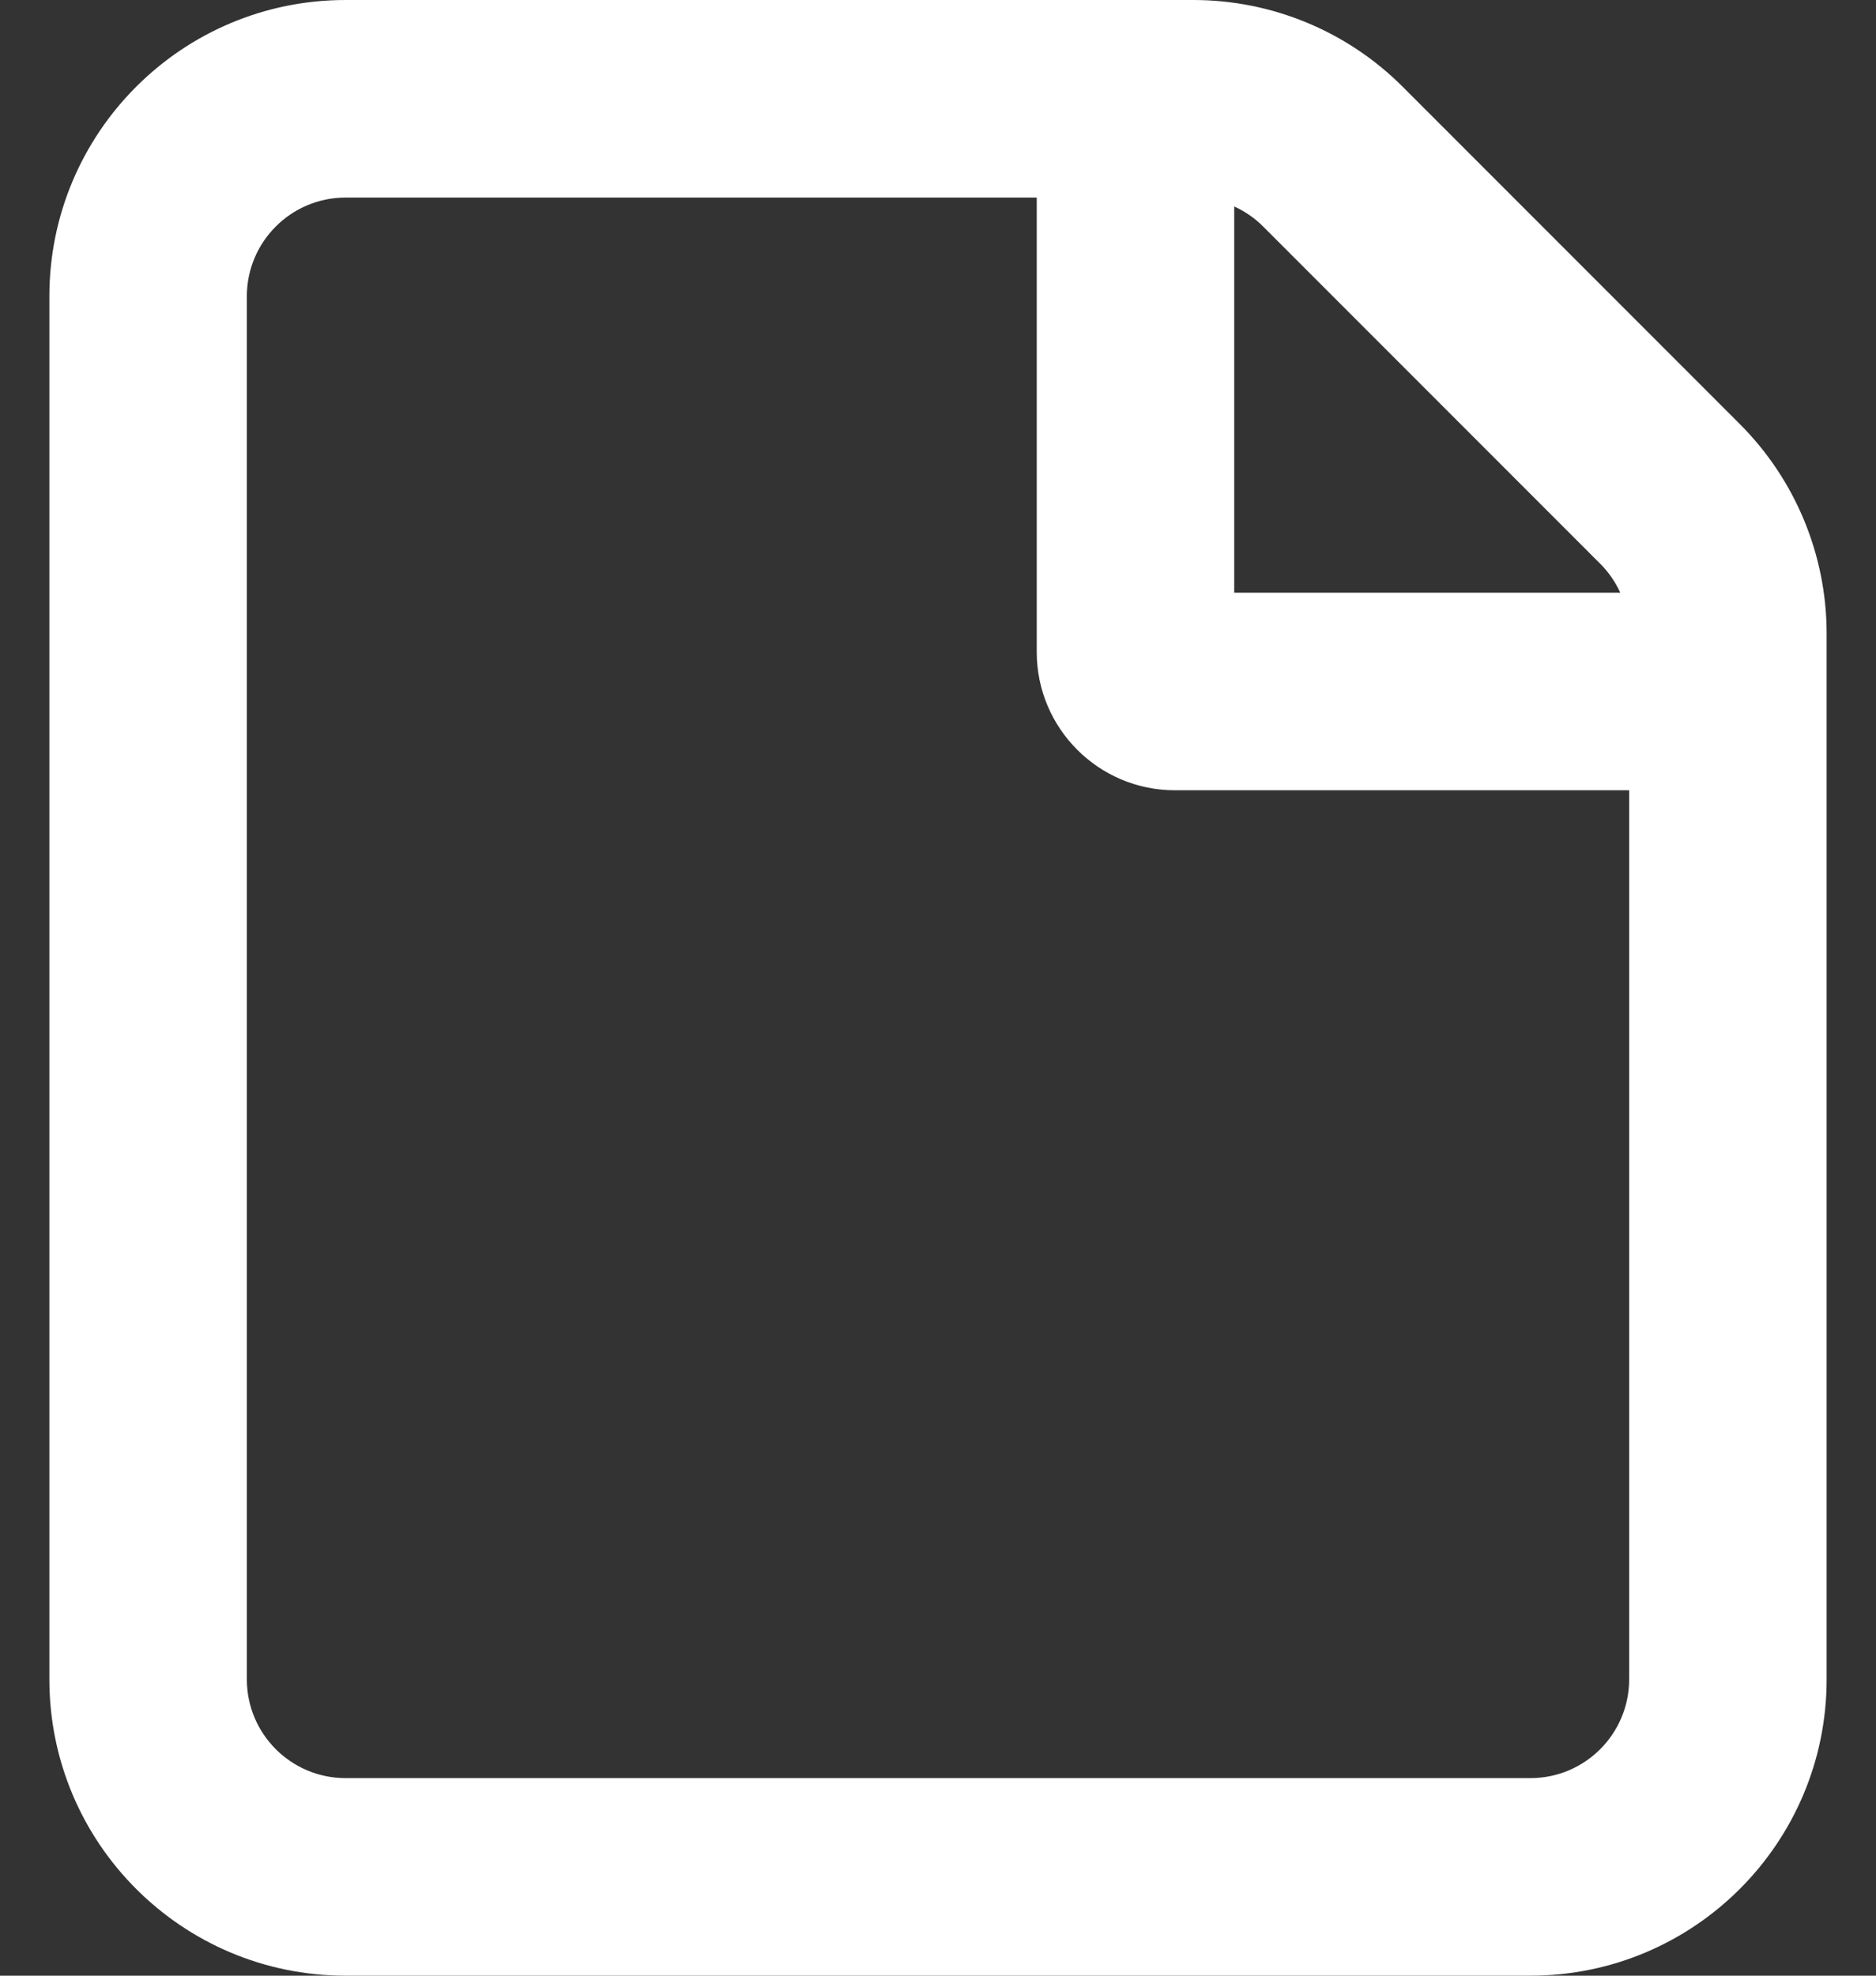 <svg width="19" height="20" viewBox="0 0 19 20" fill="none" xmlns="http://www.w3.org/2000/svg">
<rect x="0" y="0" width="19" height="20" fill="#333333" stroke="none"/>
<path fill-rule="evenodd" clip-rule="evenodd" d="M3.5 20H15.5C17.157 20 18.5 18.657 18.5 17V6.414C18.5 5.619 18.184 4.856 17.621 4.293L14.207 0.879C13.645 0.316 12.881 0 12.086 0H3.5C1.843 0 0.5 1.343 0.5 3V17C0.5 18.657 1.843 20 3.5 20ZM2.5 3C2.5 2.448 2.948 2 3.5 2H10.5V6.6C10.5 7.373 11.127 8 11.9 8H16.5V17C16.5 17.552 16.052 18 15.5 18H3.5C2.948 18 2.5 17.552 2.5 17V3ZM16.41 6C16.361 5.892 16.293 5.793 16.207 5.707L12.793 2.293C12.707 2.207 12.608 2.139 12.5 2.09V6H16.41Z" fill="white"/>
</svg>

